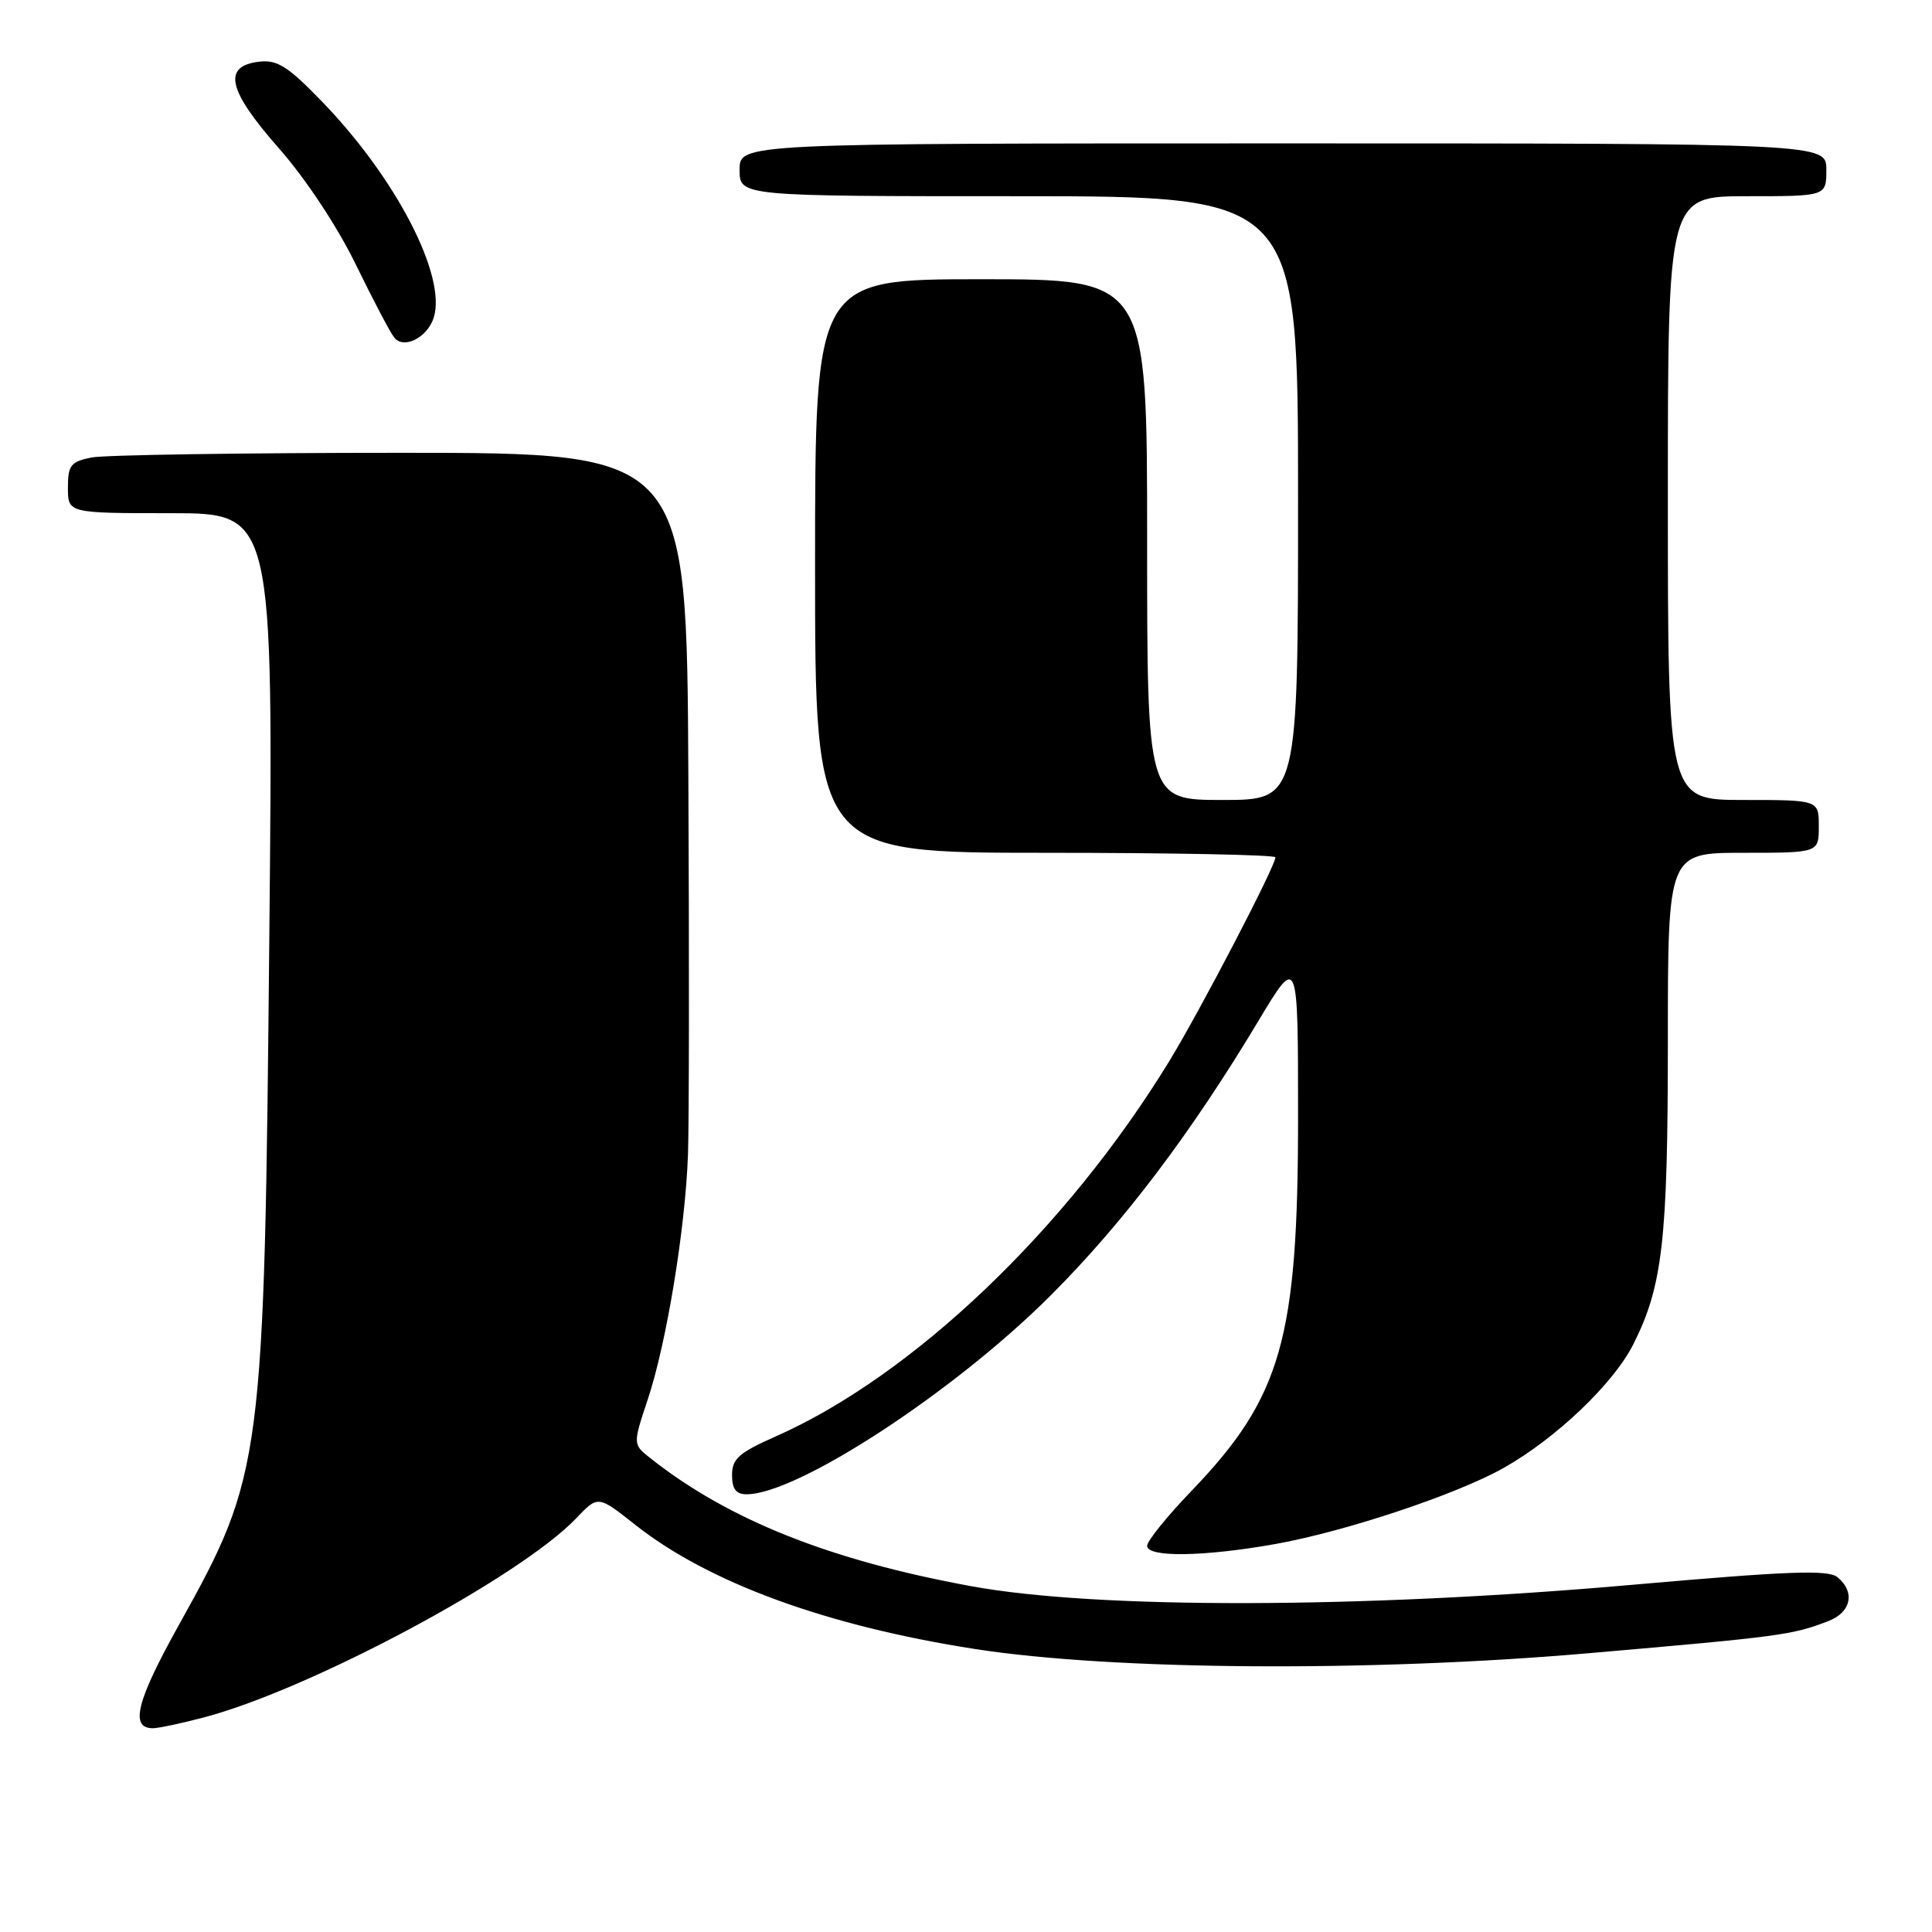 <?xml version="1.0" encoding="UTF-8" standalone="no"?>
<!DOCTYPE svg PUBLIC "-//W3C//DTD SVG 1.1//EN" "http://www.w3.org/Graphics/SVG/1.1/DTD/svg11.dtd" >
<svg xmlns="http://www.w3.org/2000/svg" xmlns:xlink="http://www.w3.org/1999/xlink" version="1.1" viewBox="0 0 256 256">
 <g >
 <path fill="currentColor"
d=" M 27.04 227.56 C 41.16 223.83 68.96 208.95 76.37 201.16 C 79.24 198.14 79.24 198.14 84.18 202.05 C 93.88 209.72 109.55 215.45 129.18 218.50 C 147.42 221.34 181.64 221.57 210.50 219.06 C 236.00 216.85 237.45 216.65 242.25 214.81 C 245.29 213.65 245.86 210.96 243.48 208.99 C 242.26 207.97 237.01 208.17 216.23 210.00 C 180.37 213.16 145.30 213.23 128.70 210.18 C 109.92 206.74 96.48 201.37 86.18 193.22 C 83.85 191.38 83.85 191.38 85.83 185.44 C 88.32 177.97 90.81 162.80 91.16 153.00 C 91.31 148.88 91.33 126.26 91.21 102.75 C 91.00 60.00 91.00 60.00 53.12 60.00 C 32.29 60.00 13.84 60.28 12.12 60.62 C 9.37 61.18 9.00 61.65 9.00 64.62 C 9.00 68.00 9.00 68.00 22.61 68.00 C 36.22 68.00 36.22 68.00 35.69 123.75 C 35.02 193.88 34.83 195.34 23.75 215.23 C 18.08 225.41 17.17 229.00 20.26 229.00 C 20.99 229.00 24.04 228.35 27.04 227.56 Z  M 169.00 204.59 C 178.31 202.92 192.96 198.04 199.22 194.52 C 206.18 190.60 213.80 183.34 216.43 178.11 C 220.31 170.40 221.00 164.34 221.00 137.95 C 221.00 113.00 221.00 113.00 231.00 113.00 C 241.00 113.00 241.00 113.00 241.00 109.50 C 241.00 106.00 241.00 106.00 231.00 106.00 C 221.00 106.00 221.00 106.00 221.00 66.00 C 221.00 26.00 221.00 26.00 231.50 26.00 C 242.00 26.00 242.00 26.00 242.00 22.50 C 242.00 19.00 242.00 19.00 170.00 19.00 C 98.00 19.00 98.00 19.00 98.00 22.50 C 98.00 26.00 98.00 26.00 135.00 26.00 C 172.00 26.00 172.00 26.00 172.00 66.00 C 172.00 106.00 172.00 106.00 162.00 106.00 C 152.00 106.00 152.00 106.00 152.00 71.50 C 152.00 37.00 152.00 37.00 130.00 37.00 C 108.00 37.00 108.00 37.00 108.00 75.00 C 108.00 113.00 108.00 113.00 138.50 113.00 C 155.28 113.00 169.00 113.27 169.00 113.60 C 169.00 114.77 159.01 133.95 154.91 140.65 C 141.29 162.91 120.89 182.34 102.75 190.35 C 97.91 192.49 97.00 193.30 97.00 195.44 C 97.00 197.30 97.53 198.00 98.92 198.00 C 105.67 198.00 126.47 184.41 139.22 171.65 C 148.86 162.01 157.77 150.24 166.75 135.27 C 172.00 126.52 172.00 126.52 172.00 148.05 C 172.00 177.44 169.81 185.13 157.87 197.56 C 154.64 200.92 152.00 204.19 152.00 204.83 C 152.00 206.39 159.52 206.28 169.00 204.59 Z  M 57.47 42.09 C 59.21 36.60 52.49 23.59 42.64 13.43 C 38.18 8.81 36.74 7.90 34.37 8.17 C 29.44 8.74 30.15 11.92 36.94 19.63 C 40.50 23.68 44.68 29.99 47.12 35.00 C 49.40 39.67 51.70 44.05 52.24 44.73 C 53.49 46.32 56.63 44.74 57.47 42.09 Z "/>
</g>
</svg>